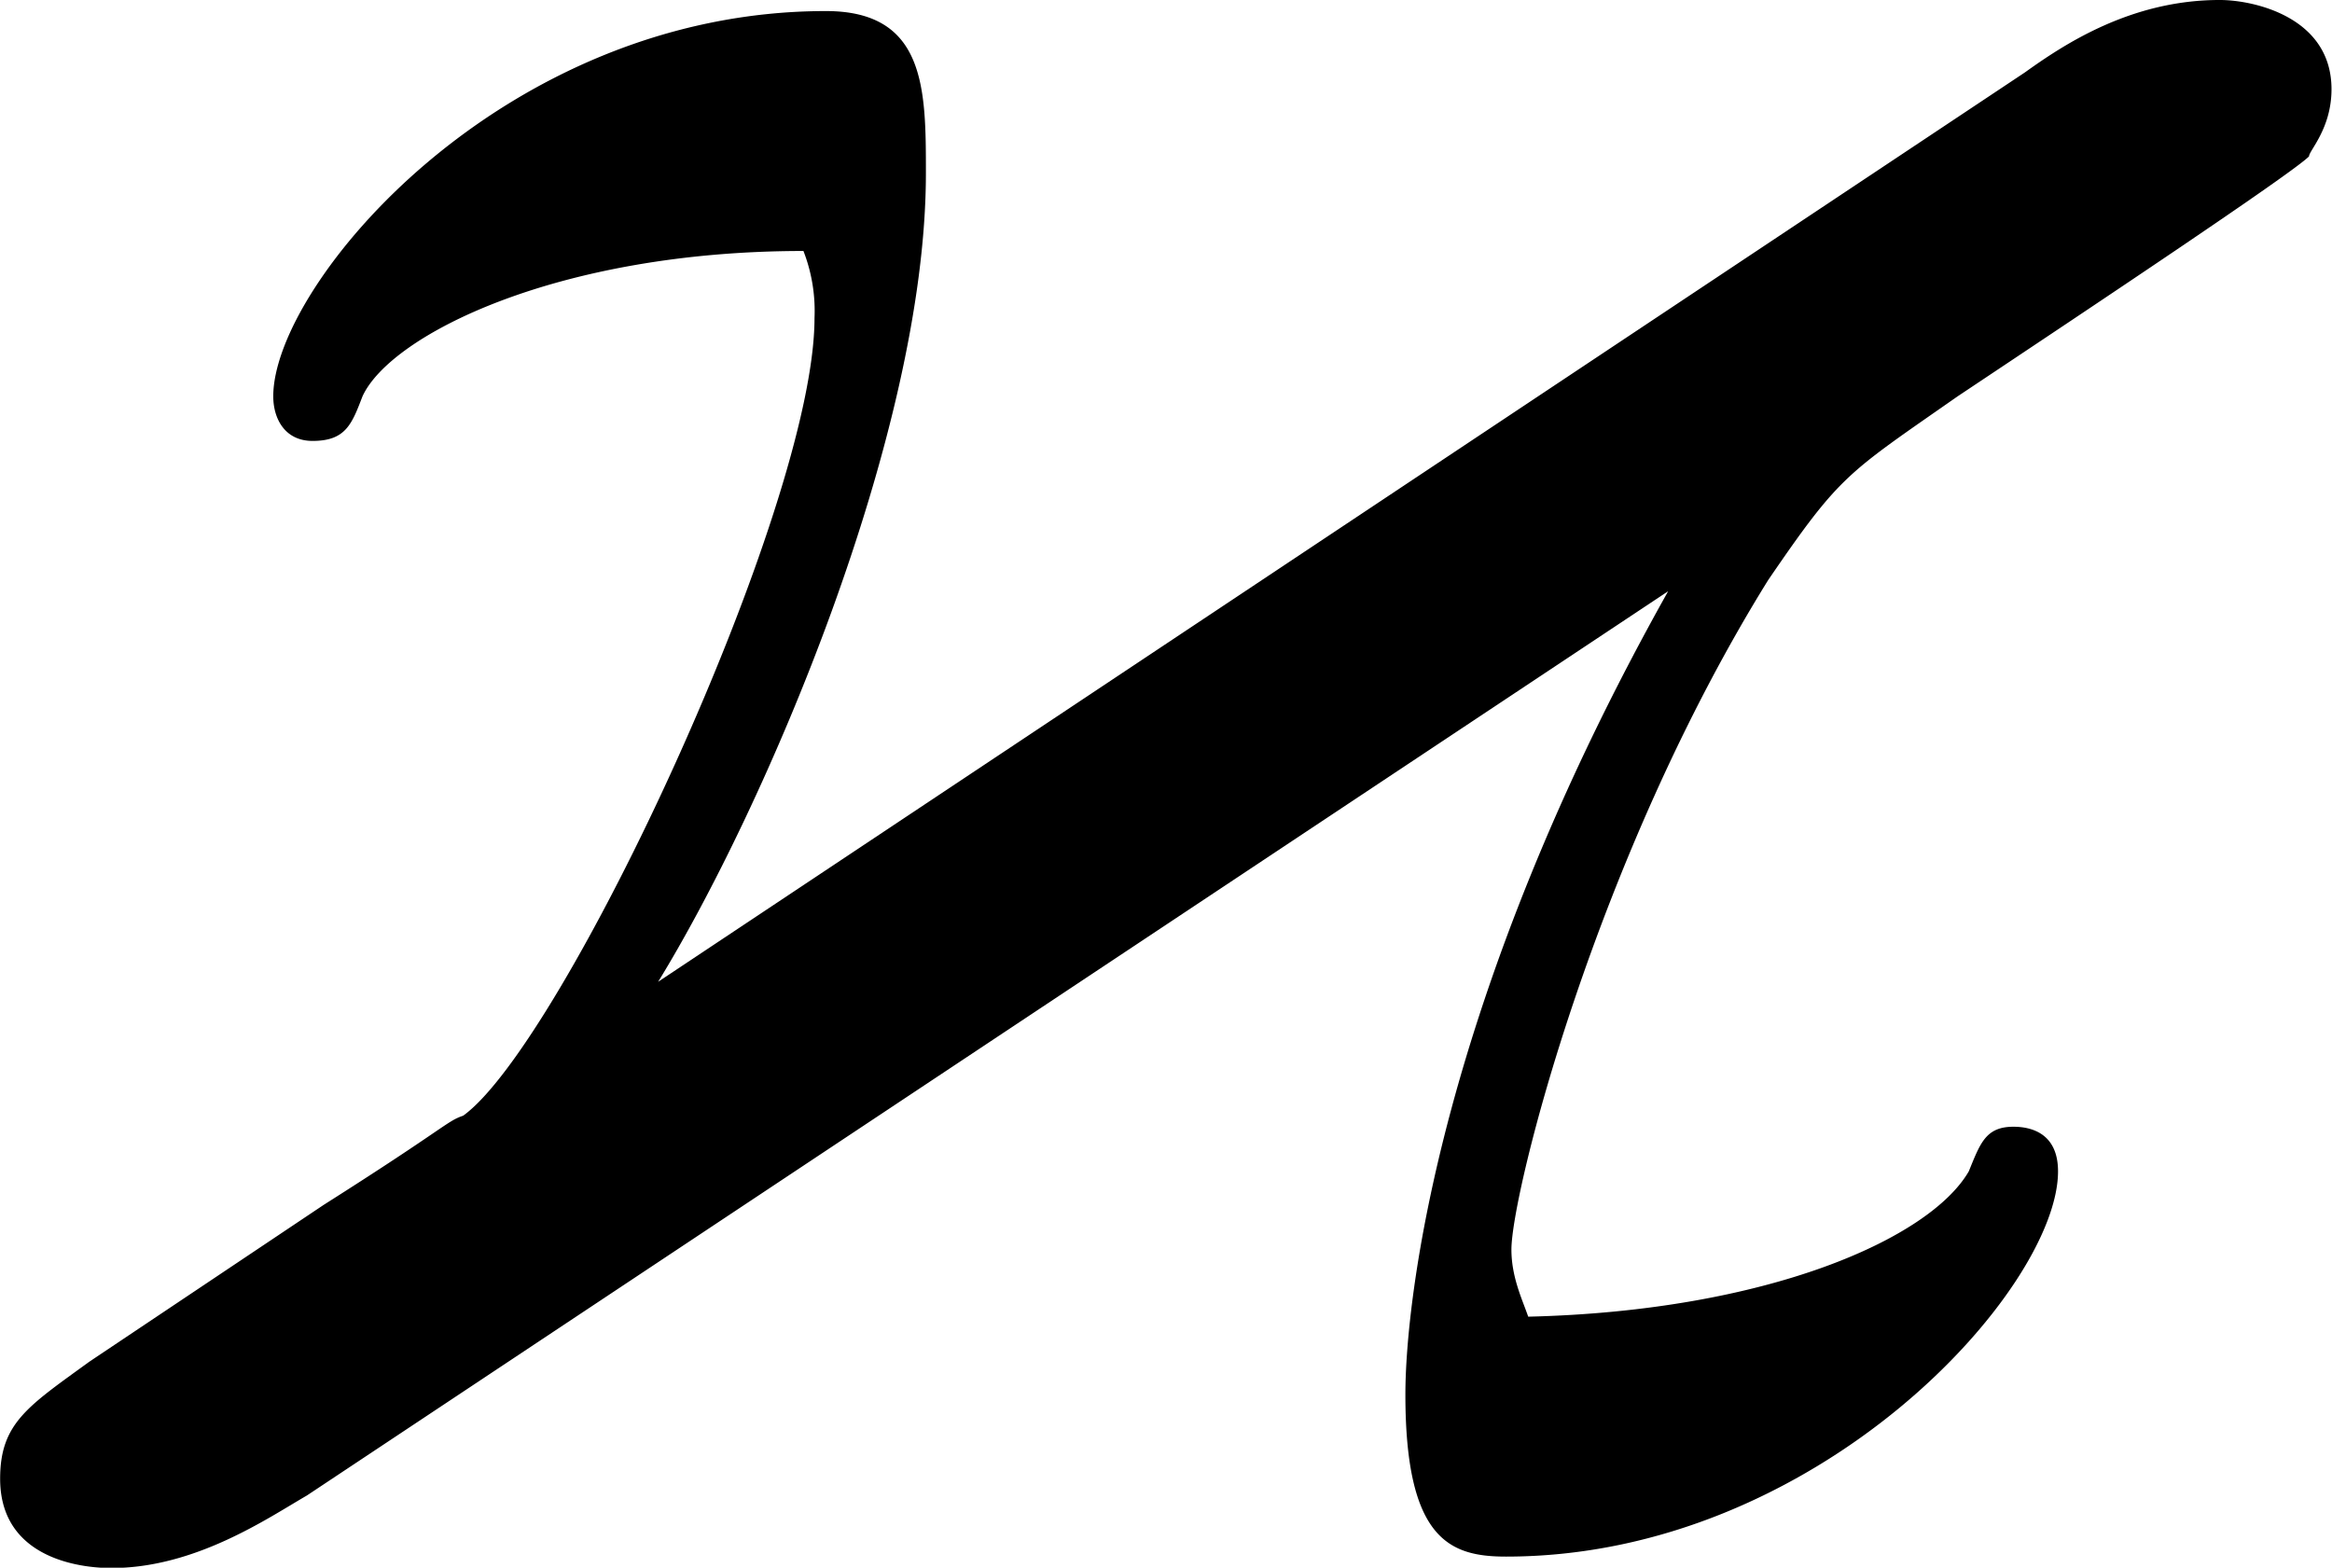 <svg xmlns="http://www.w3.org/2000/svg" xmlns:xlink="http://www.w3.org/1999/xlink" width="8.708" height="5.854" viewBox="0 0 6.531 4.391"><svg overflow="visible" x="148.712" y="134.765" transform="translate(-149.306 -130.421)"><path style="stroke:none" d="M5.266-2.688C4.625-1.546 4.53-.702 4.53-.438c0 .407.125.454.282.454.875 0 1.546-.75 1.546-1.079 0-.109-.078-.125-.125-.125-.078 0-.093.047-.125.125-.109.188-.562.391-1.234.407-.016-.047-.047-.11-.047-.188 0-.156.234-1.094.719-1.875.203-.297.219-.297.531-.515.375-.25.938-.625.984-.672 0-.016.063-.078.063-.188 0-.203-.219-.25-.313-.25-.25 0-.437.125-.546.203L2.437-1.594c.297-.484.75-1.531.75-2.265 0-.235 0-.454-.28-.454-.907 0-1.548.766-1.548 1.079 0 .062.032.125.11.125.093 0 .11-.047.14-.125.079-.172.547-.407 1.235-.407a.464.464 0 0 1 .031.188c0 .531-.703 2.031-.984 2.234-.047.016-.047.032-.391.25L.844-.53c-.172.125-.25.172-.25.328 0 .25.281.25.312.25.235 0 .438-.14.547-.203zm0 0"/></svg></svg>